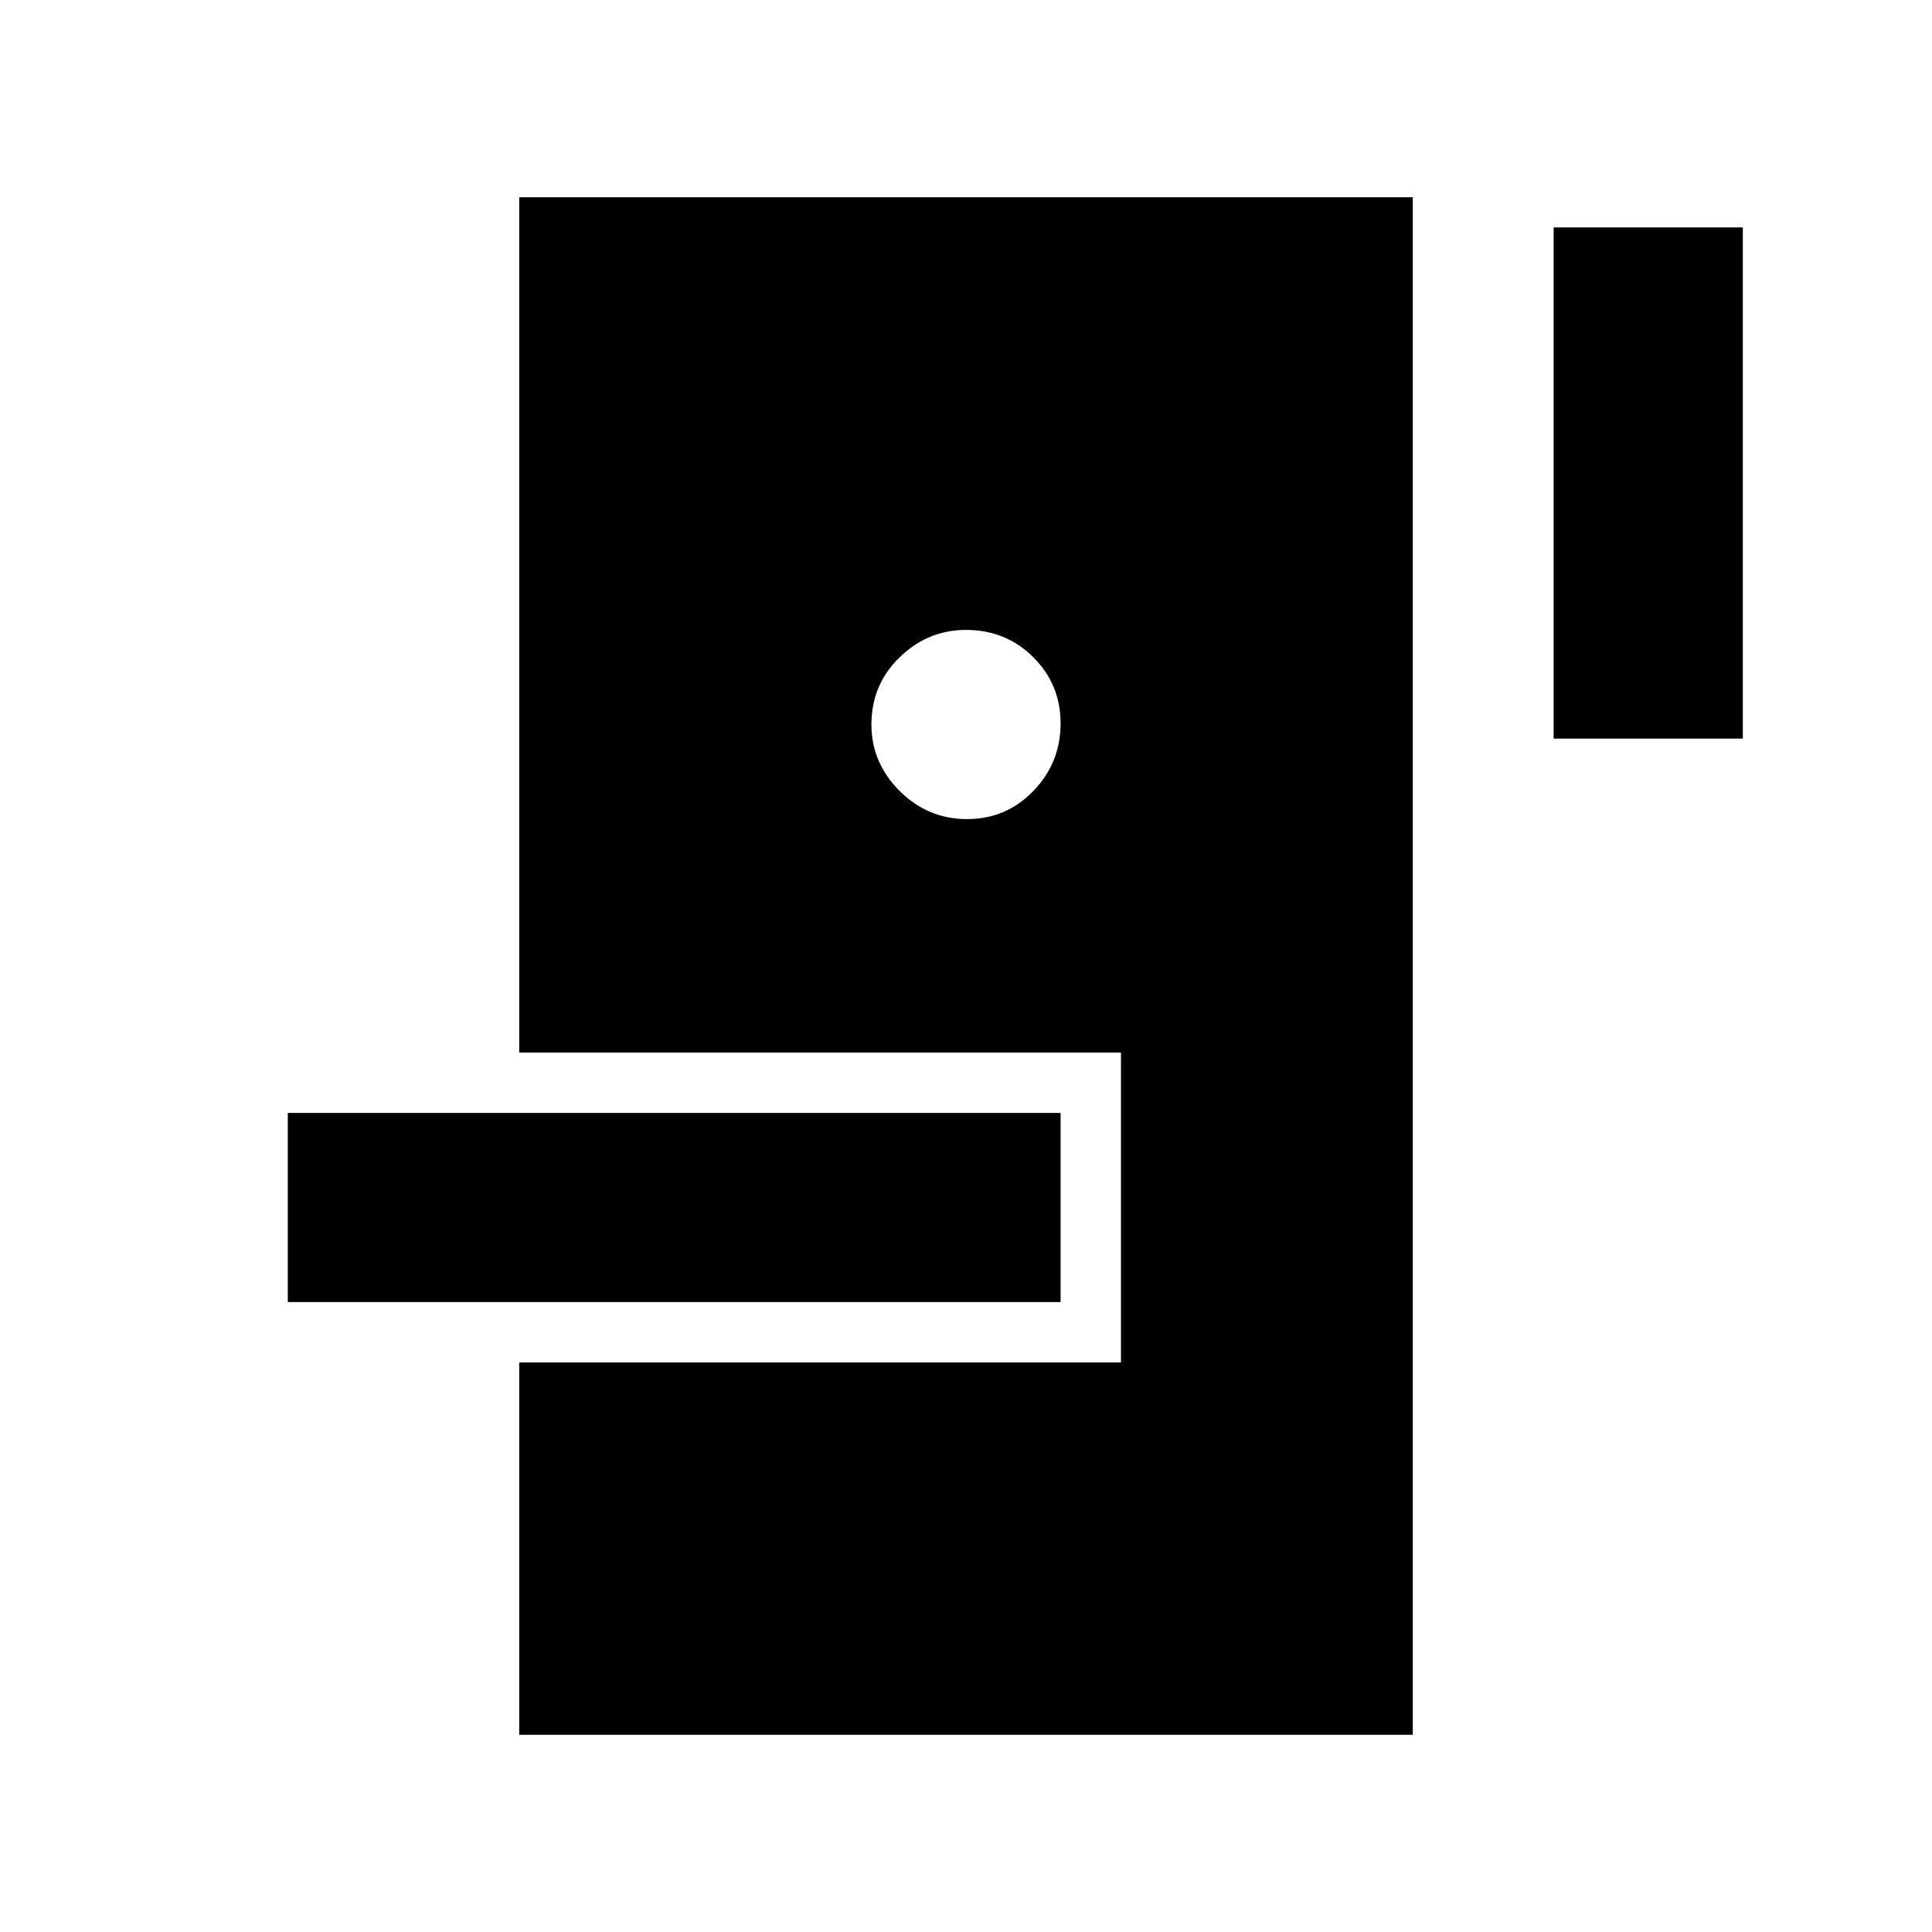 <svg xmlns="http://www.w3.org/2000/svg" width="48" height="48" viewBox="0 96 960 960"><path d="M258 958V773h299V619H258V194h444v764H258ZM143 743v-94h384v94H143Zm337.5-240q19.5 0 33-14t13.5-33.5q0-19.5-13.625-33T480 409q-19 0-33 13.625T433 456q0 19 14 33t33.5 14ZM772 463V209h94v254h-94Z"/></svg>